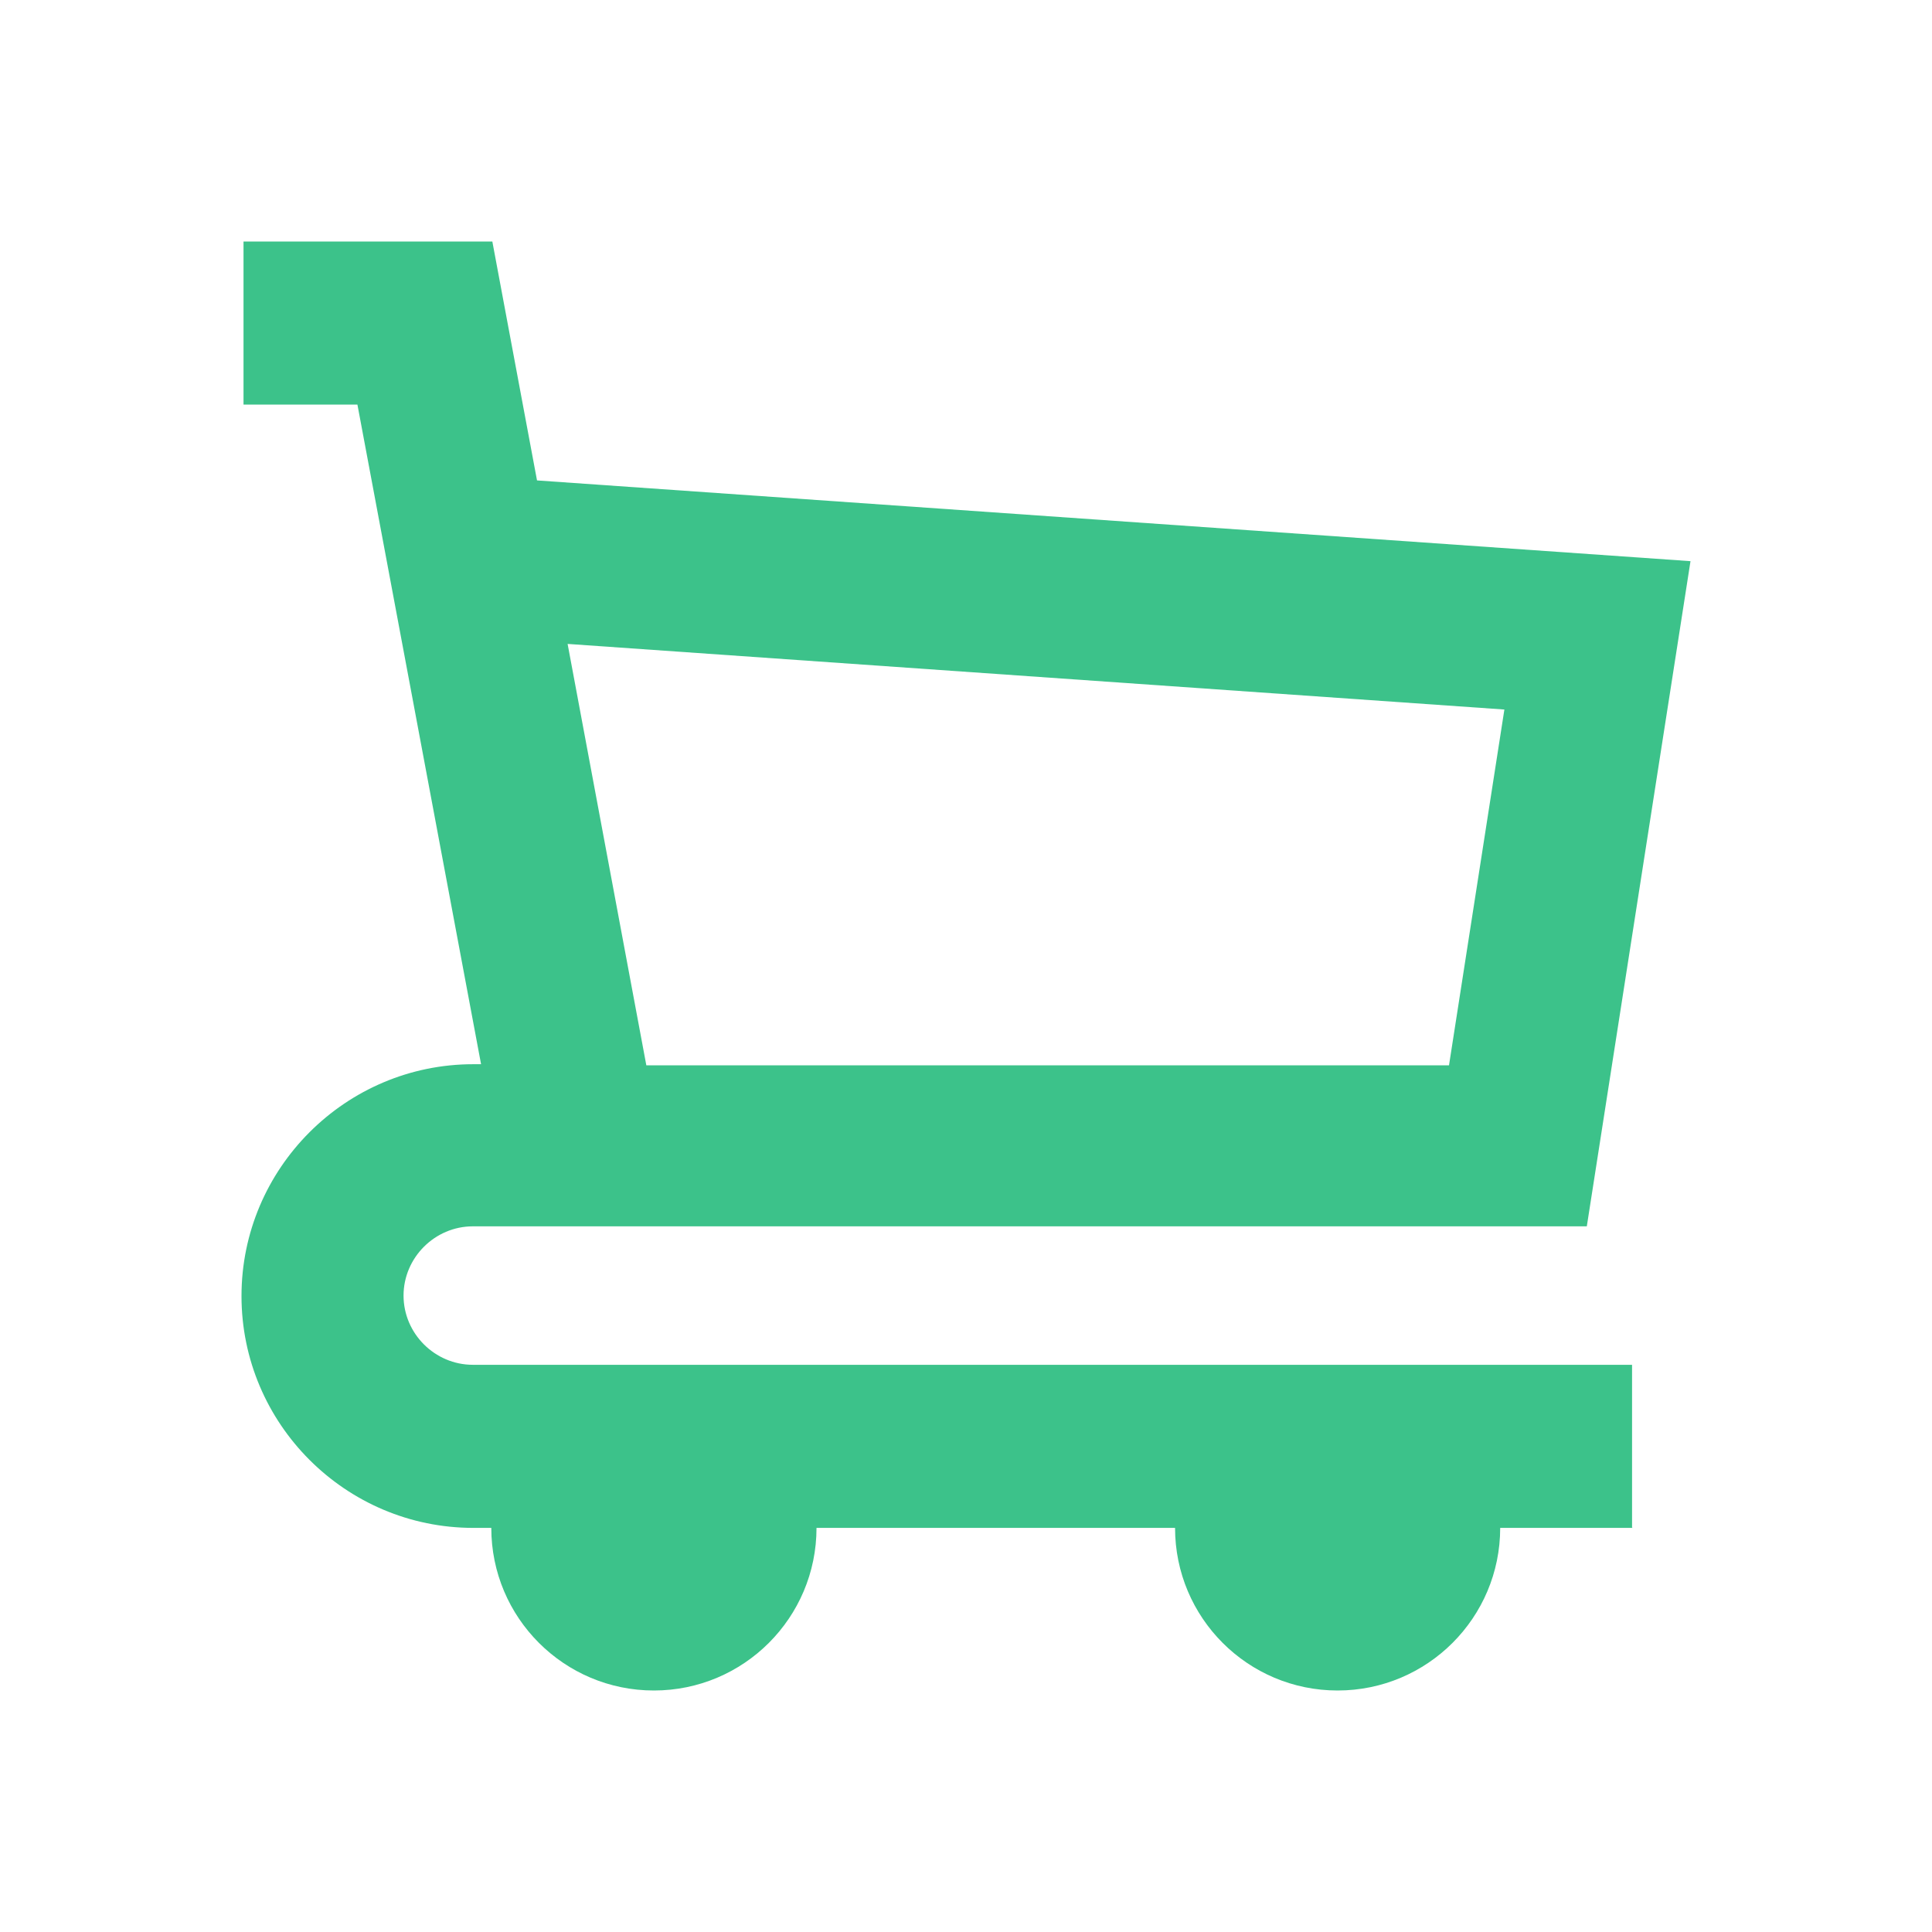 <svg width="24" height="24" viewBox="0 0 24 24" fill="none" xmlns="http://www.w3.org/2000/svg">
  <path
    d="M18.636 18.98H20.28L20.274 18.974V16.954H5.874C5.402 16.954 5.013 16.566 5.013 16.094C5.013 15.623 5.402 15.234 5.874 15.234L19.712 15.234L21 6.971L6.671 5.968L6.116 3H3.025V5.026H4.44L5.976 13.22H5.88C4.293 13.22 3 14.514 3 16.1C3 17.687 4.293 18.98 5.88 18.98H6.103C6.103 20.096 7.008 21 8.123 21C9.238 21 10.143 20.096 10.143 18.98H14.597C14.597 20.096 15.501 21 16.616 21C17.731 21 18.636 20.096 18.636 18.98ZM8.029 13.234L7.051 7.999L18.688 8.814L18 13.234H8.029Z"
    fill="#3CC28A" />
</svg>